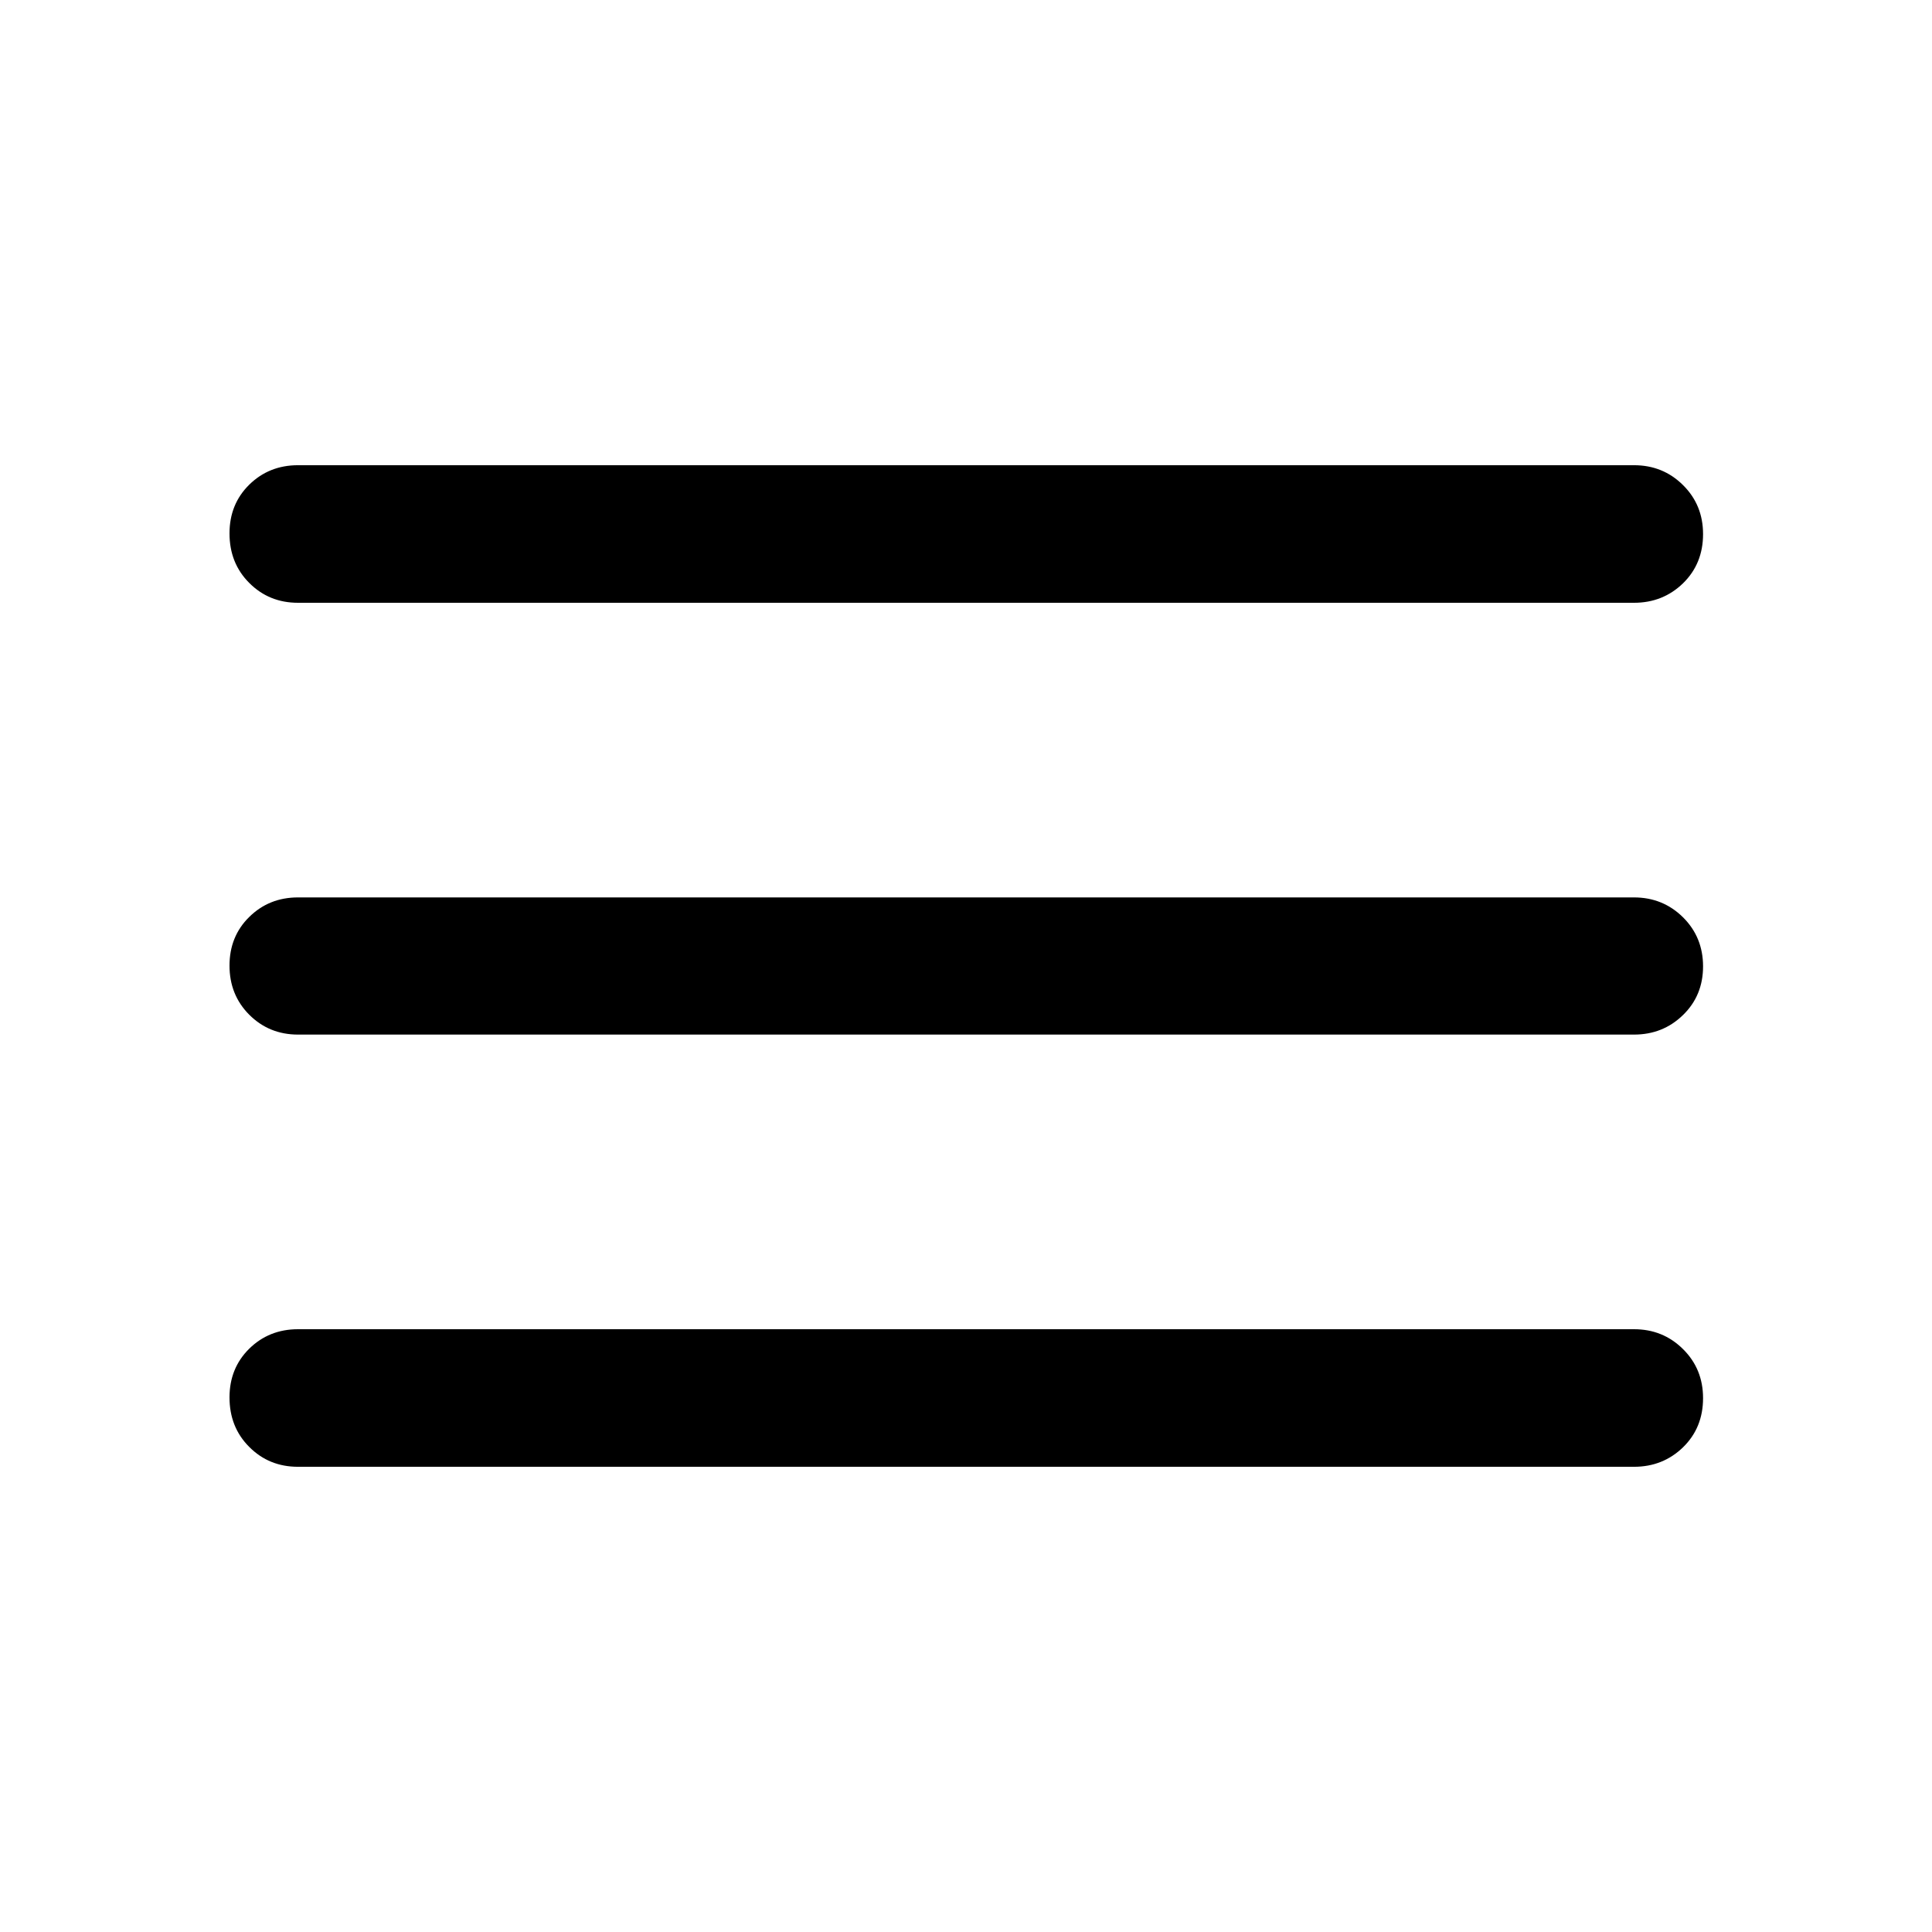 <svg width="24" height="24" viewBox="0 0 24 24" fill="none" xmlns="http://www.w3.org/2000/svg">
<path d="M3.702 18.221C3.462 18.221 3.26 18.139 3.096 17.974C2.932 17.81 2.851 17.605 2.851 17.359C2.851 17.118 2.932 16.916 3.096 16.754C3.26 16.593 3.462 16.512 3.702 16.512H20.298C20.538 16.512 20.741 16.594 20.907 16.759C21.073 16.923 21.156 17.126 21.156 17.368C21.156 17.614 21.073 17.817 20.907 17.979C20.741 18.14 20.538 18.221 20.298 18.221H3.702ZM3.702 12.852C3.462 12.852 3.26 12.769 3.096 12.605C2.932 12.44 2.851 12.237 2.851 11.995C2.851 11.754 2.932 11.552 3.096 11.391C3.26 11.229 3.462 11.148 3.702 11.148H20.298C20.538 11.148 20.741 11.231 20.907 11.395C21.073 11.56 21.156 11.763 21.156 12.005C21.156 12.246 21.073 12.448 20.907 12.609C20.741 12.771 20.538 12.852 20.298 12.852H3.702ZM3.702 7.488C3.462 7.488 3.26 7.406 3.096 7.241C2.932 7.077 2.851 6.872 2.851 6.626C2.851 6.384 2.932 6.183 3.096 6.021C3.26 5.86 3.462 5.779 3.702 5.779H20.298C20.538 5.779 20.741 5.861 20.907 6.026C21.073 6.19 21.156 6.393 21.156 6.635C21.156 6.88 21.073 7.084 20.907 7.246C20.741 7.407 20.538 7.488 20.298 7.488H3.702Z" fill="black"/>
</svg>
